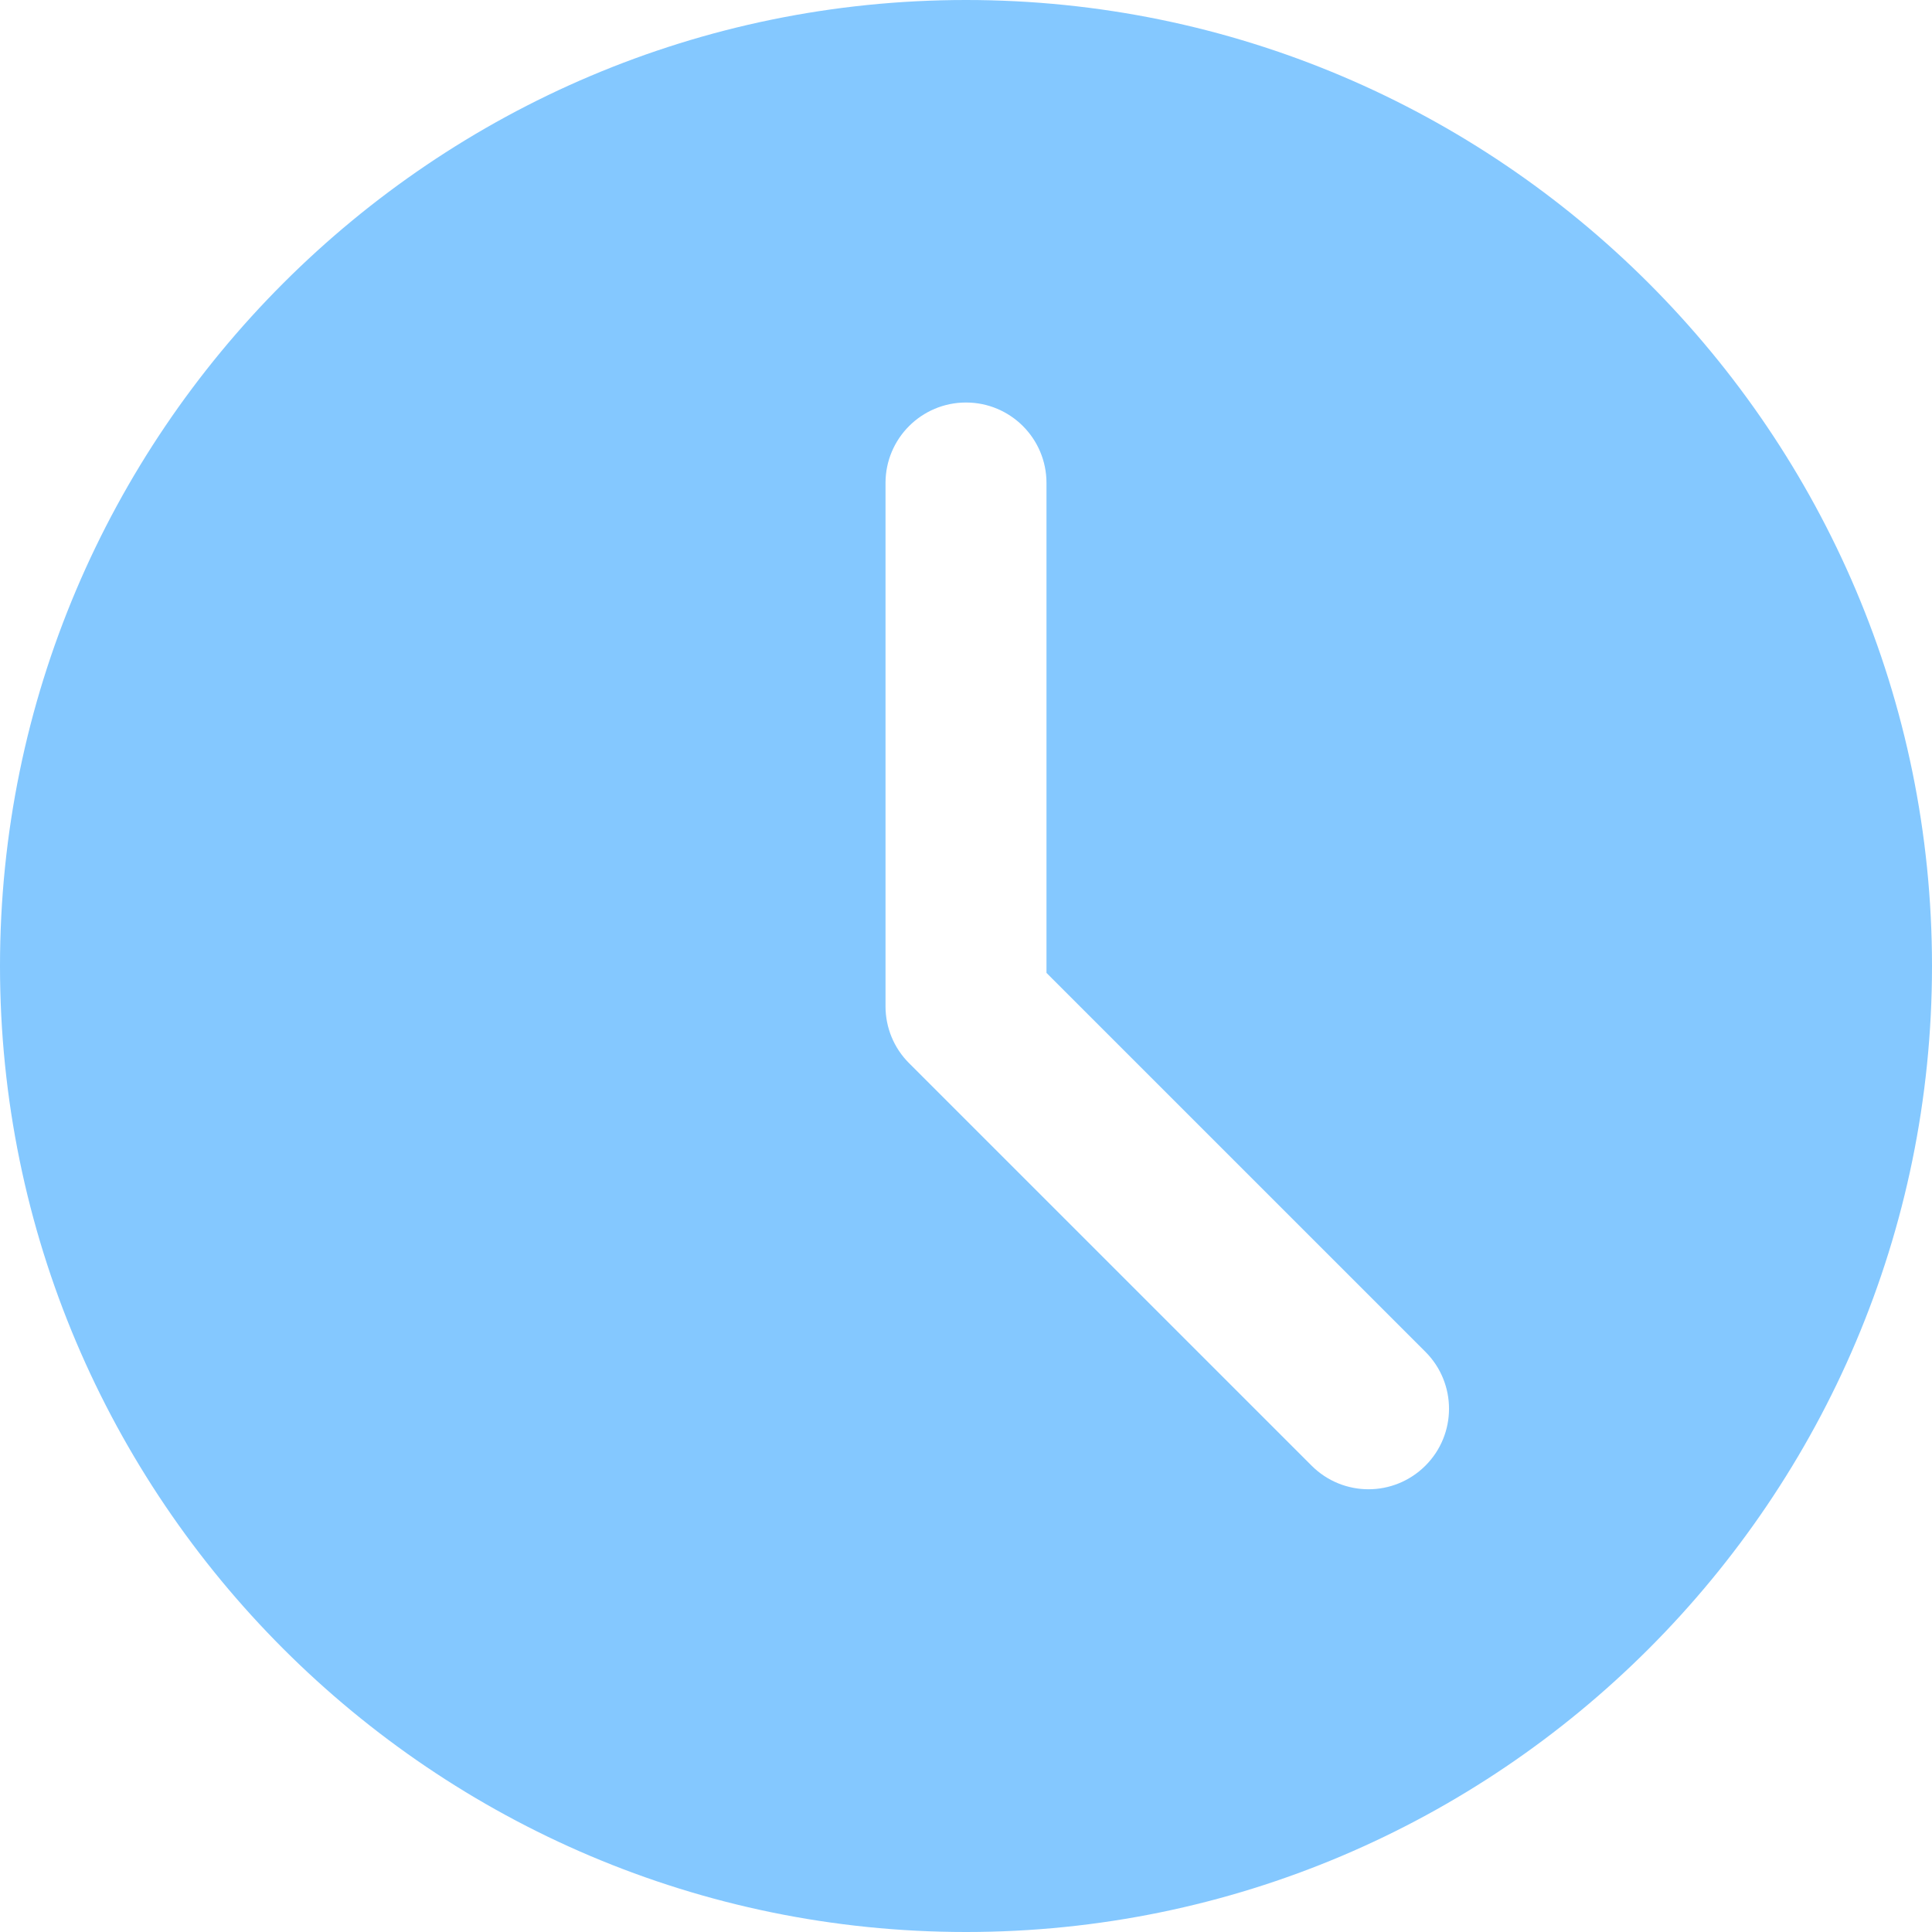 <svg width="50" height="50" viewBox="0 0 50 50" fill="none" xmlns="http://www.w3.org/2000/svg">
<path d="M25 0C11.214 0 0 11.214 0 25C0 38.786 11.214 50 25 50C38.786 50 50 38.786 50 25C50 11.214 38.786 0 25 0ZM36.89 37.931C36.483 38.337 35.95 38.542 35.417 38.542C34.883 38.542 34.35 38.337 33.944 37.931L23.527 27.515C23.135 27.125 22.917 26.596 22.917 26.042V12.5C22.917 11.348 23.85 10.417 25 10.417C26.15 10.417 27.083 11.348 27.083 12.5V25.179L36.89 34.985C37.704 35.8 37.704 37.117 36.89 37.931Z" fill="#84C8FF"/>
</svg>
